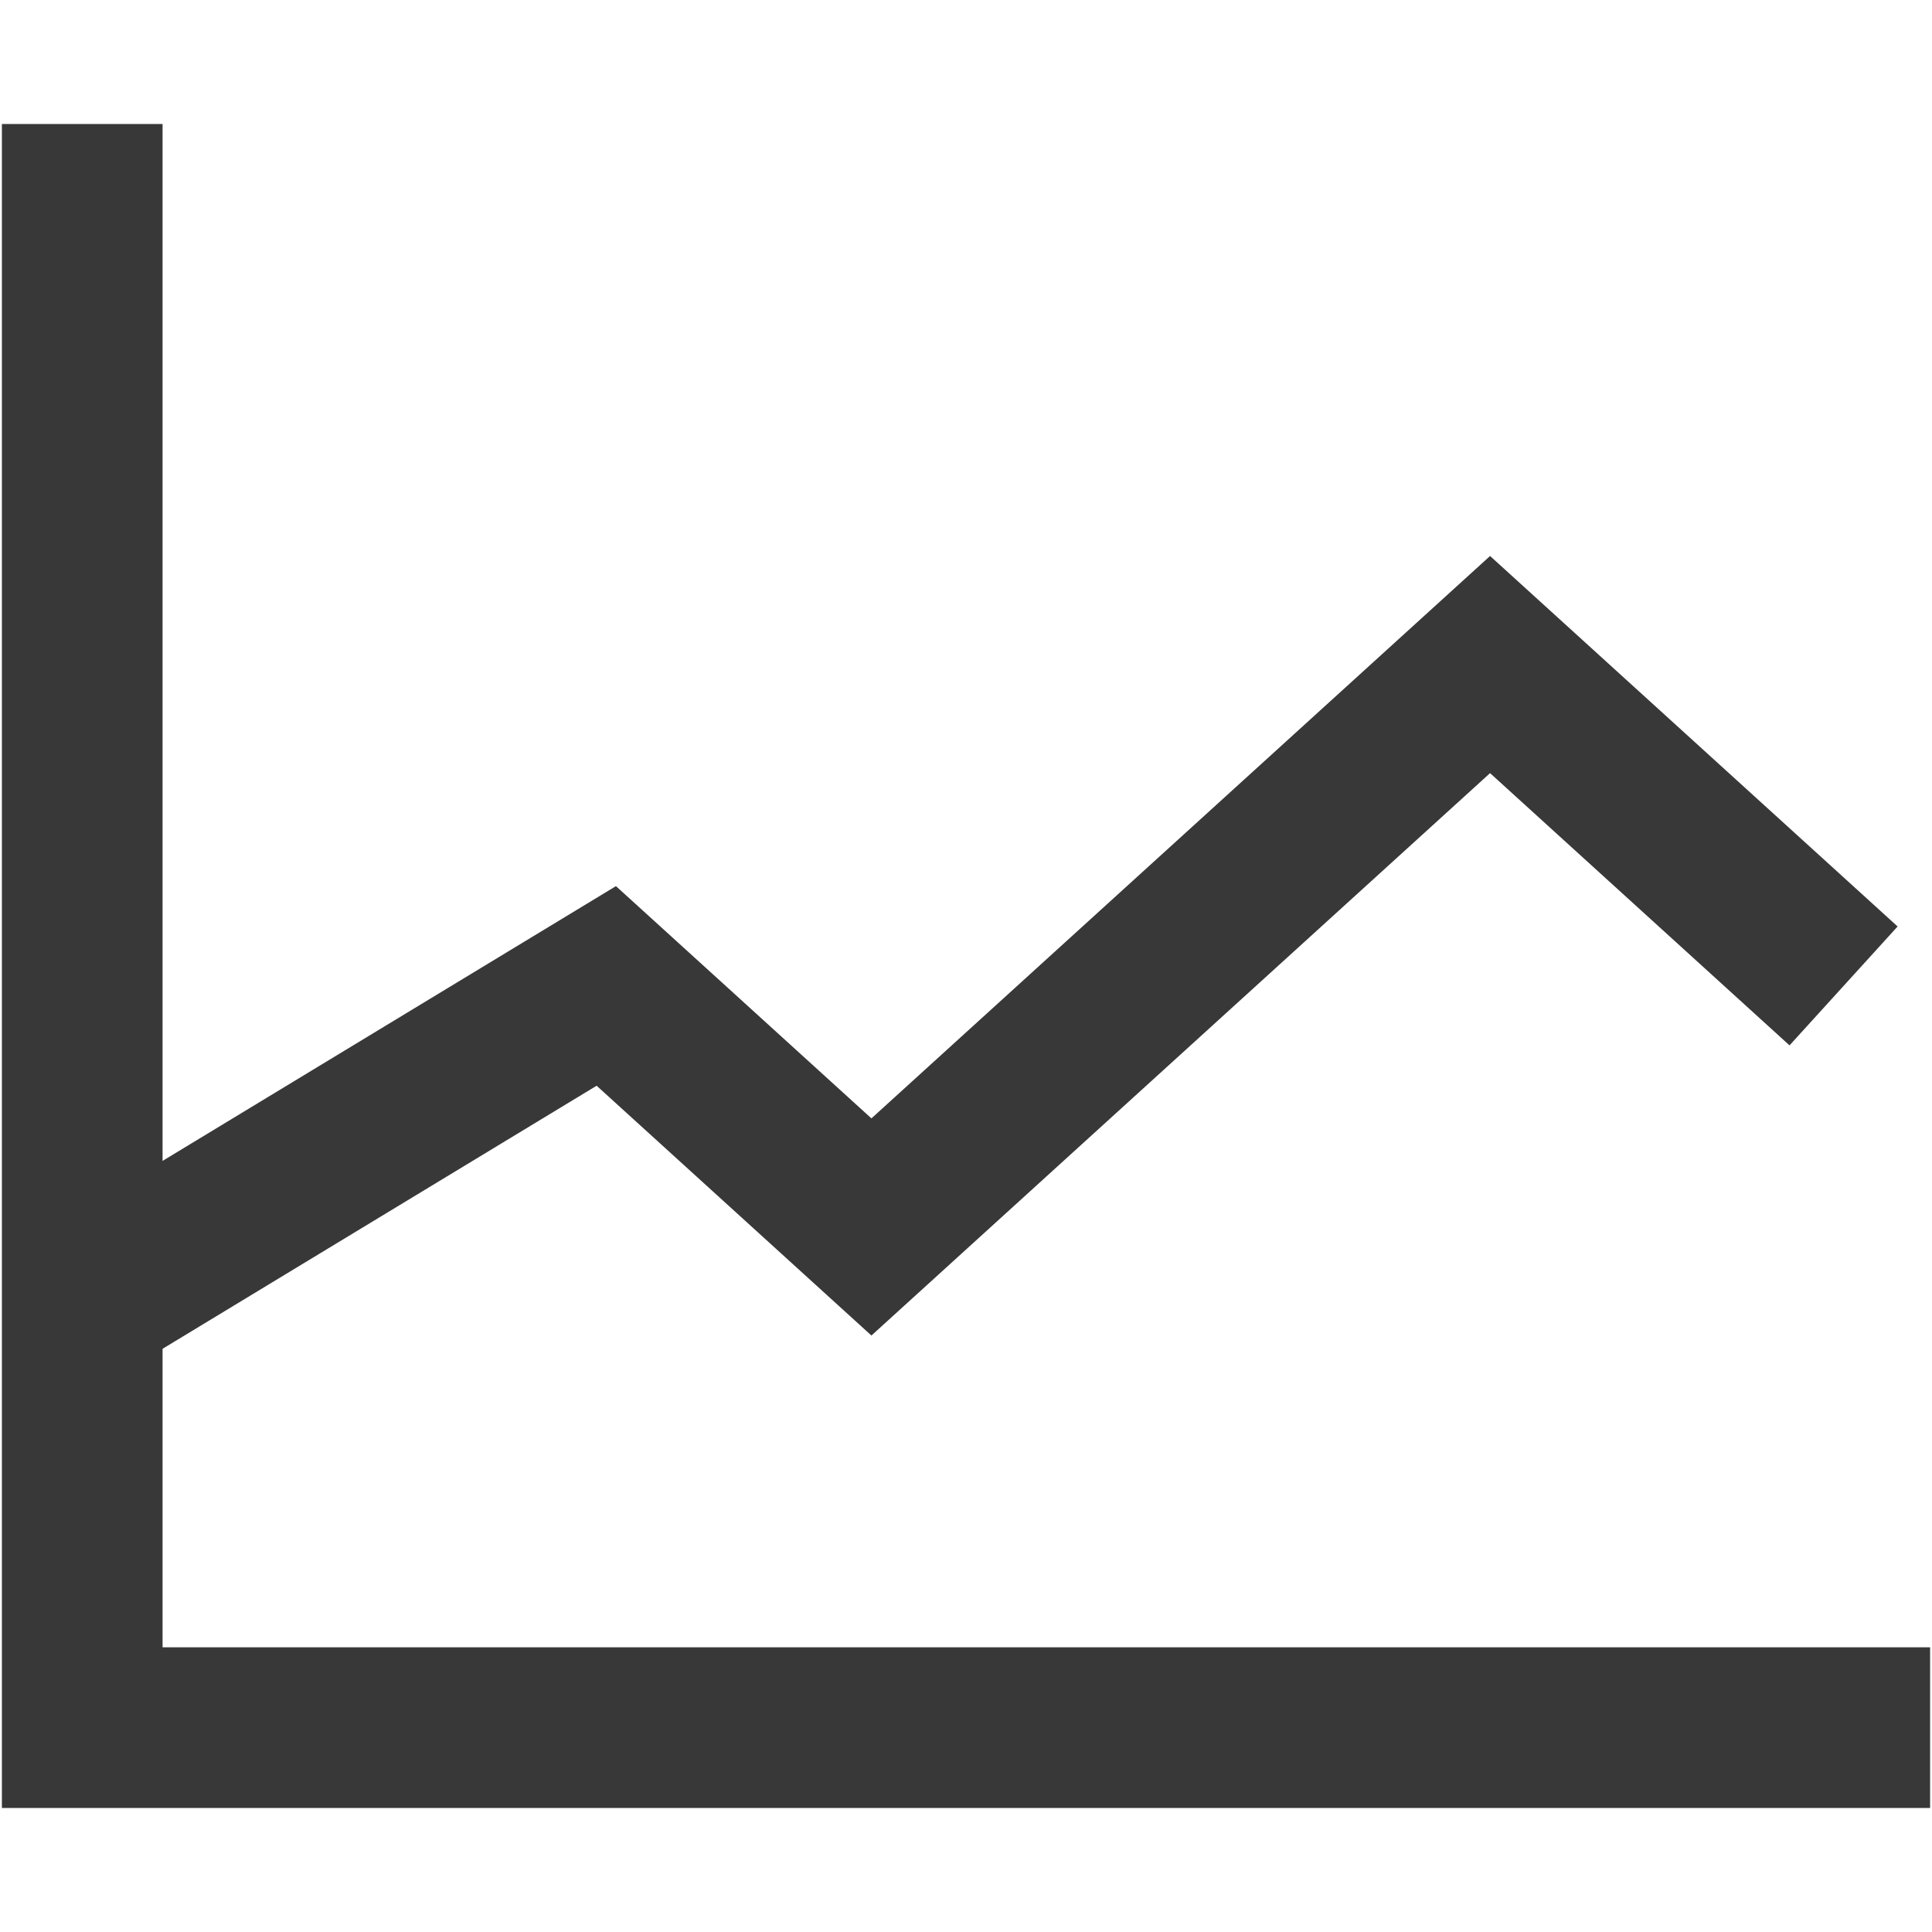 <?xml version="1.0" encoding="iso-8859-1"?>
<!DOCTYPE svg PUBLIC "-//W3C//DTD SVG 1.1//EN" "http://www.w3.org/Graphics/SVG/1.1/DTD/svg11.dtd">
<svg 
 version="1.1" xmlns="http://www.w3.org/2000/svg" xmlns:xlink="http://www.w3.org/1999/xlink" x="0px" y="0px" width="512px"
	 height="512px" viewBox="0 0 512 512" style="enable-background:new 0 0 512 512;" xml:space="preserve"
><g id="afcae5a789ccd549f9c6e2a2f811e6ba"><g></g><g fill="#383838"><polygon style="display: inline;" points="468.916,436.557 43.083,436.557 43.083,357.444 158.113,287.729 230.937,353.93 
		394.882,204.888 474.243,277.037 502.888,245.525 394.882,147.342 230.937,296.383 163.232,234.833 43.083,307.649 43.083,75.443 
		43.083,32.86 0.5,32.86 0.5,479.14 511.5,479.14 511.5,436.557 	"></polygon></g></g></svg>